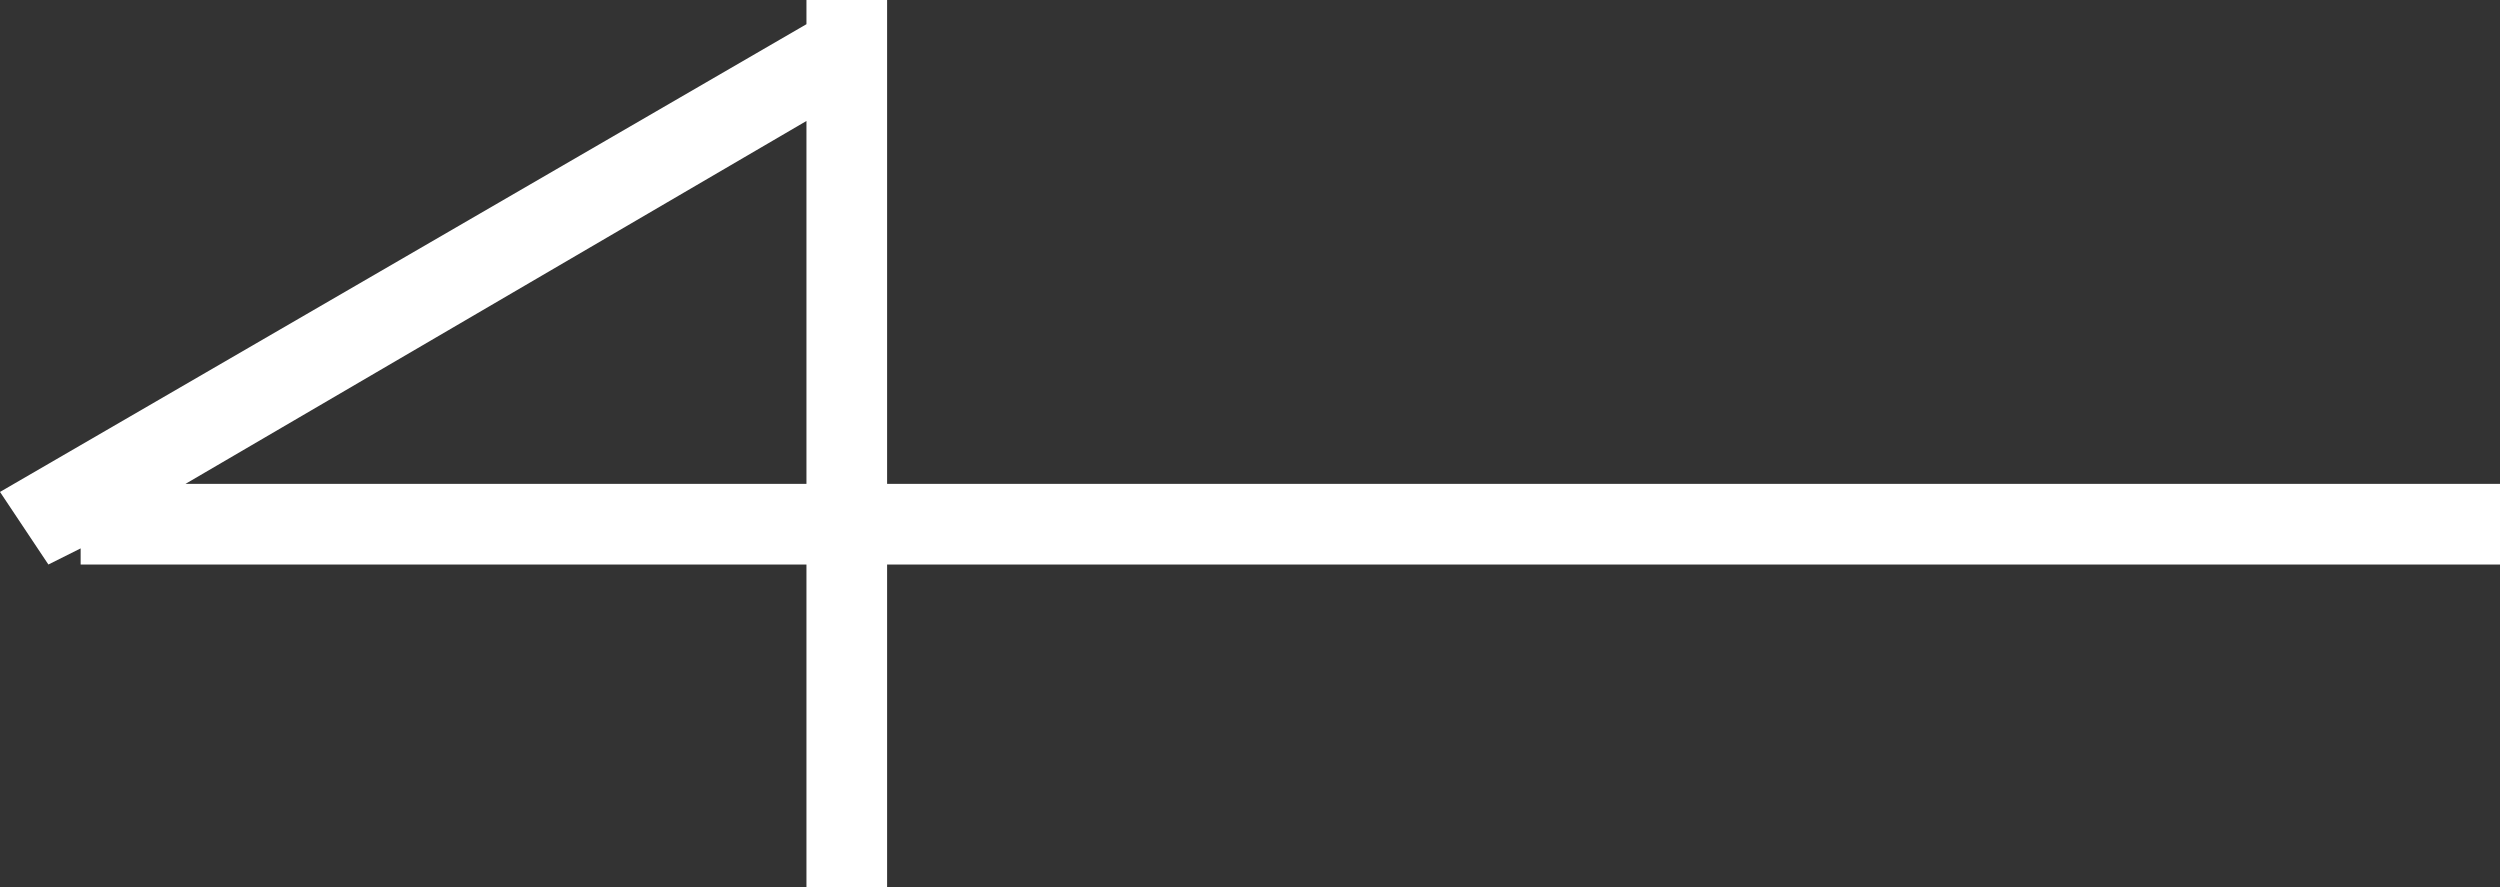 <?xml version="1.0" encoding="utf-8"?>
<!-- Generator: Adobe Illustrator 25.0.0, SVG Export Plug-In . SVG Version: 6.00 Build 0)  -->
<svg version="1.1" id="レイヤー_1" xmlns="http://www.w3.org/2000/svg" xmlns:xlink="http://www.w3.org/1999/xlink" x="0px"
	 y="0px" viewBox="0 0 31 11" style="enable-background:new 0 0 31 11;" xml:space="preserve">
<rect x="0" y="0" width="31" height="11" fill="#333333" stroke="none"/>
<style type="text/css">
	.st0{fill-rule:evenodd;clip-rule:evenodd;fill:#FFFFFF;}
</style>
<path class="st0" d="M10,0l0.4,0l0,0l0,0L11,0v0.9l0,0l0,0V6h20v1H11v4h-1V7H1V6.8L0.6,7L0,6.1l10-5.8V0z M10,1.5L2.3,6H10V1.5z"/>
</svg>
